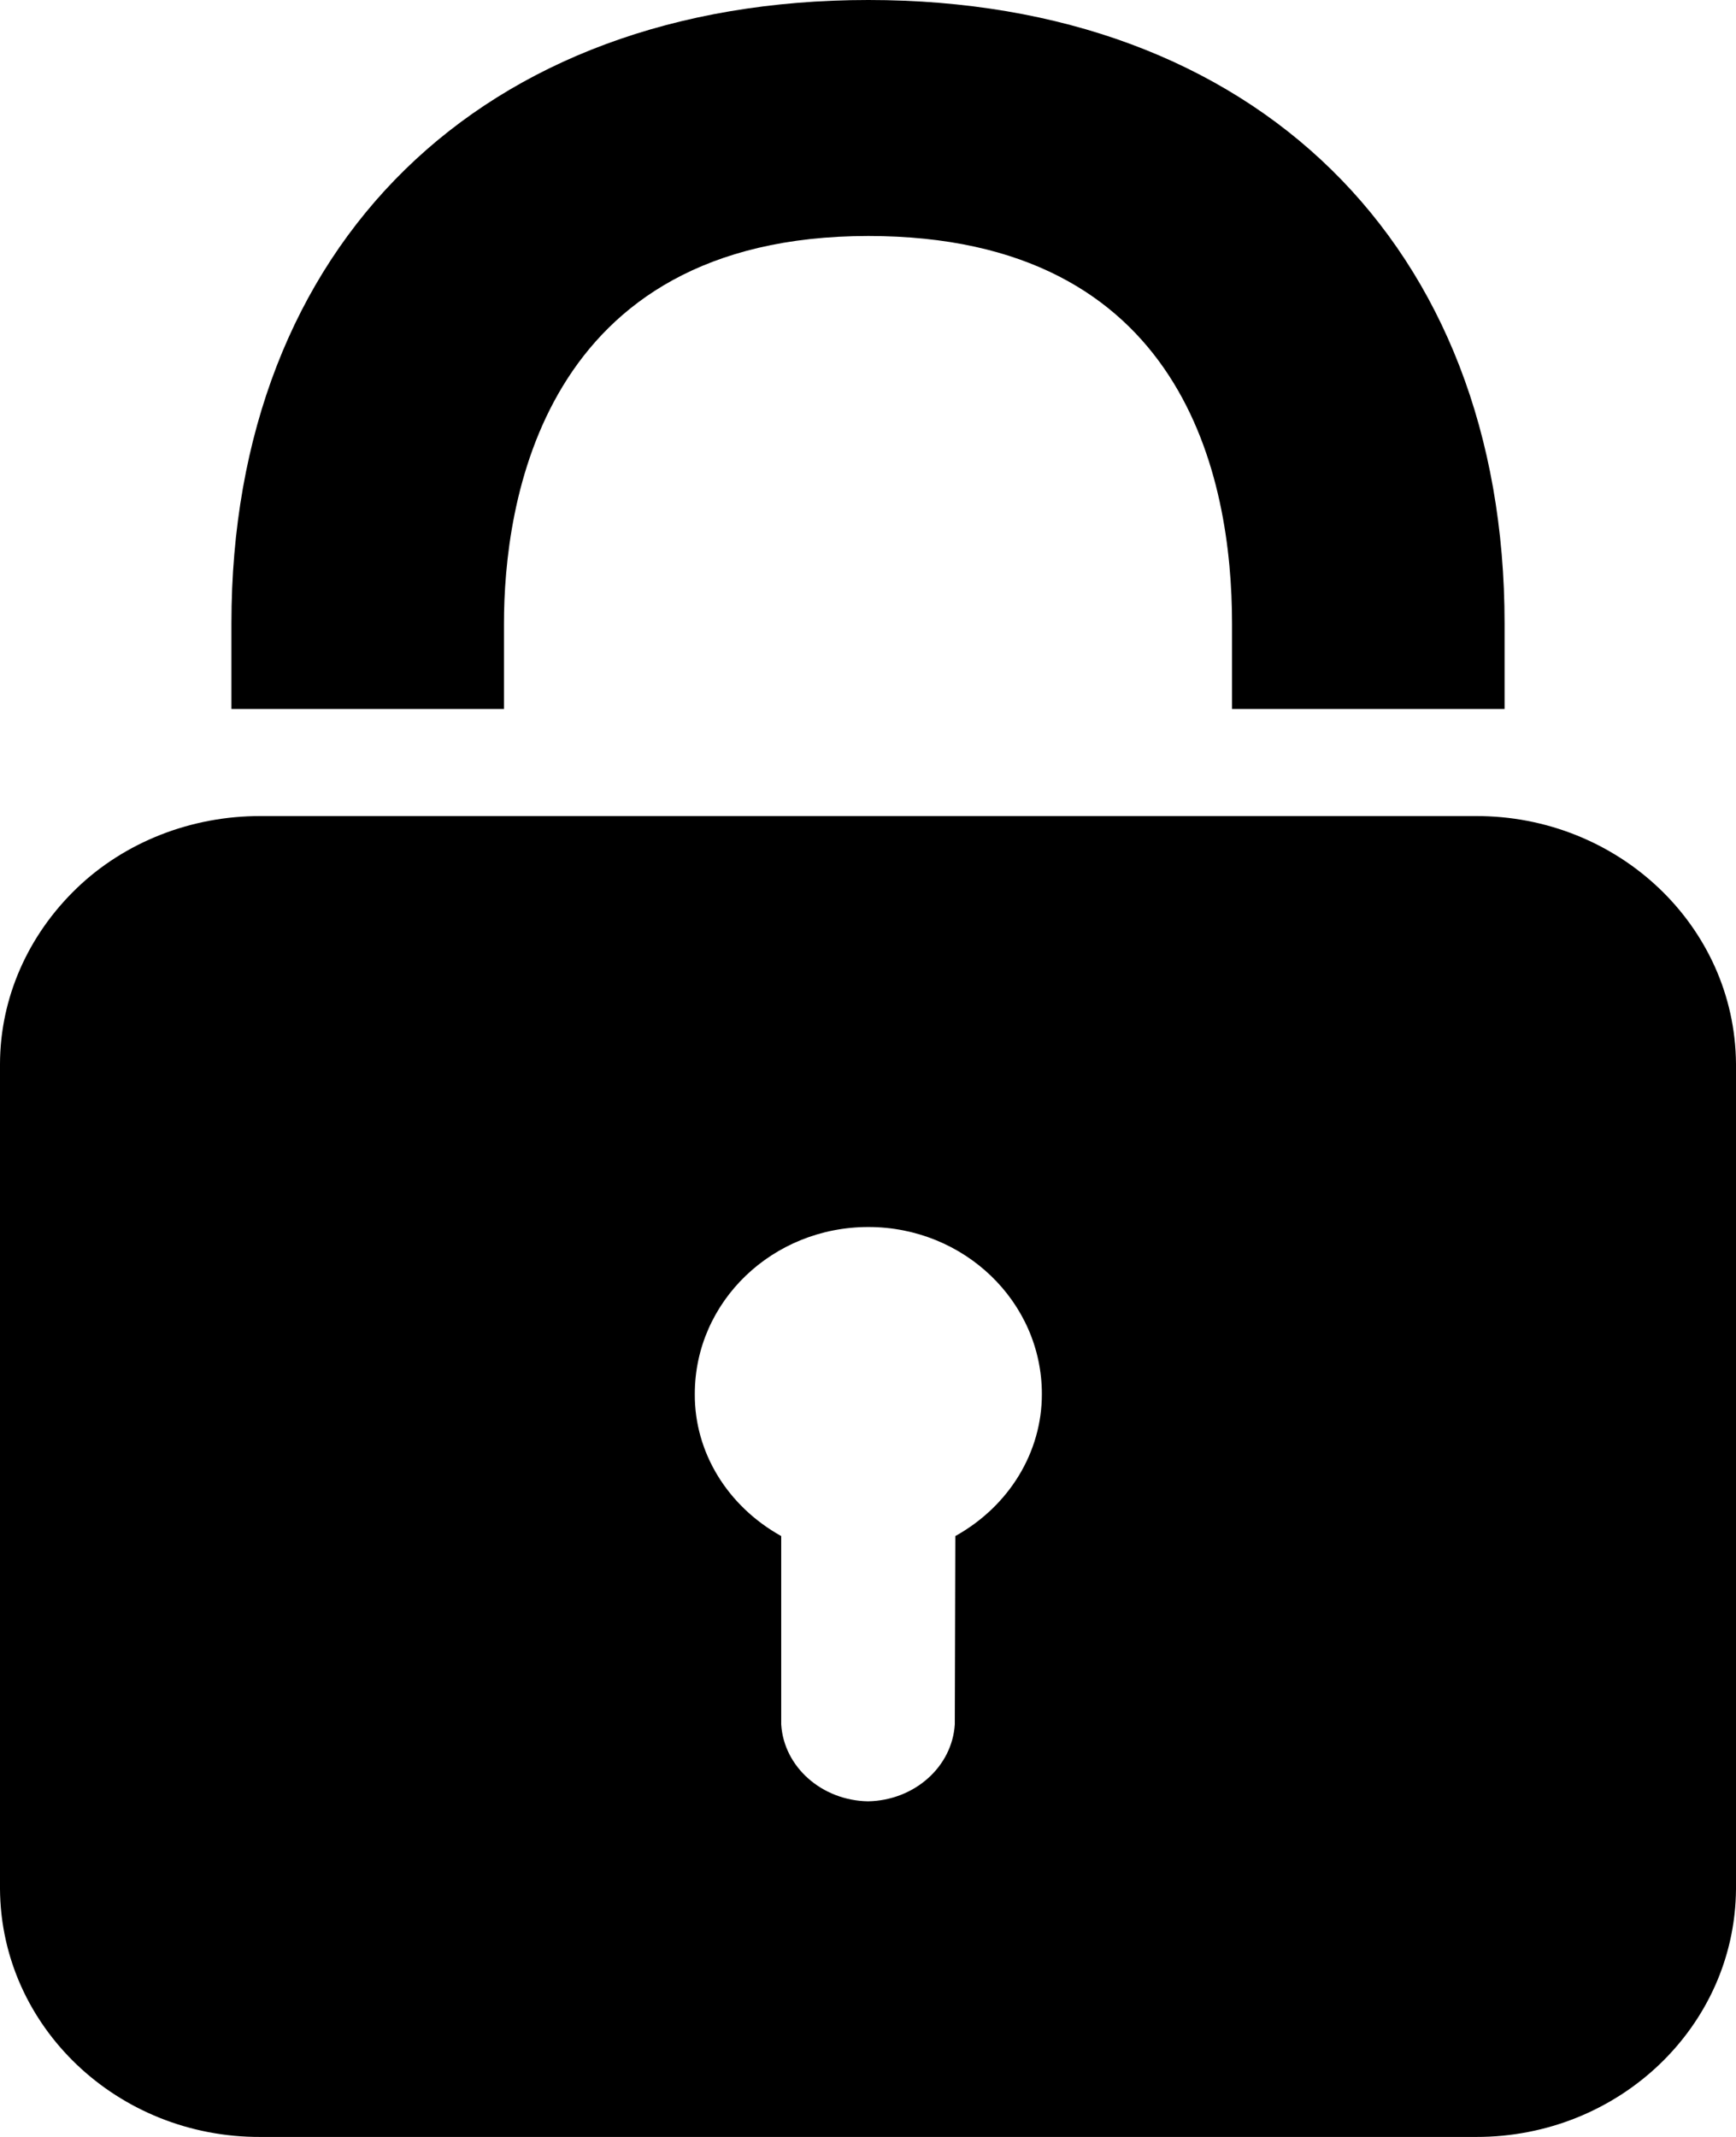 <?xml version="1.0" encoding="UTF-8" standalone="no"?>
<!DOCTYPE svg PUBLIC "-//W3C//DTD SVG 1.1//EN" "http://www.w3.org/Graphics/SVG/1.1/DTD/svg11.dtd">
<svg width="100%" height="100%" viewBox="0 0 13 16" version="1.1" xmlns="http://www.w3.org/2000/svg" xmlns:xlink="http://www.w3.org/1999/xlink" xml:space="preserve" xmlns:serif="http://www.serif.com/" style="fill-rule:evenodd;clip-rule:evenodd;stroke-linejoin:round;stroke-miterlimit:2;">
    <g id="Mask" transform="matrix(1,0,0,1,-3.5,-2)">
        <path d="M10.65,14.911C10.63,15.23 10.346,15.481 10,15.487C9.654,15.481 9.37,15.23 9.35,14.911L9.35,13.501C8.946,13.276 8.7,12.872 8.703,12.437C8.703,11.746 9.284,11.187 10.003,11.187C10.72,11.187 11.302,11.747 11.302,12.437C11.303,12.872 11.058,13.276 10.654,13.501L10.65,14.911ZM16.5,9.966L16.5,16.144C16.493,17.173 15.623,18.002 14.553,18L5.452,18C4.38,18.005 3.507,17.174 3.5,16.144L3.5,9.966C3.501,9.475 3.707,9.004 4.075,8.65C4.435,8.304 4.932,8.109 5.452,8.11L14.548,8.11C15.62,8.106 16.493,8.936 16.5,9.966ZM7.274,6.668L7.274,7.308L5.233,7.308L5.233,6.668C5.233,3.832 7.108,2 10.003,2C12.897,2 14.767,3.832 14.767,6.668L14.767,7.308L12.726,7.308L12.726,6.668C12.726,5.583 12.371,3.767 10.003,3.767C7.541,3.767 7.274,5.794 7.274,6.668Z" />
    </g>
</svg>

